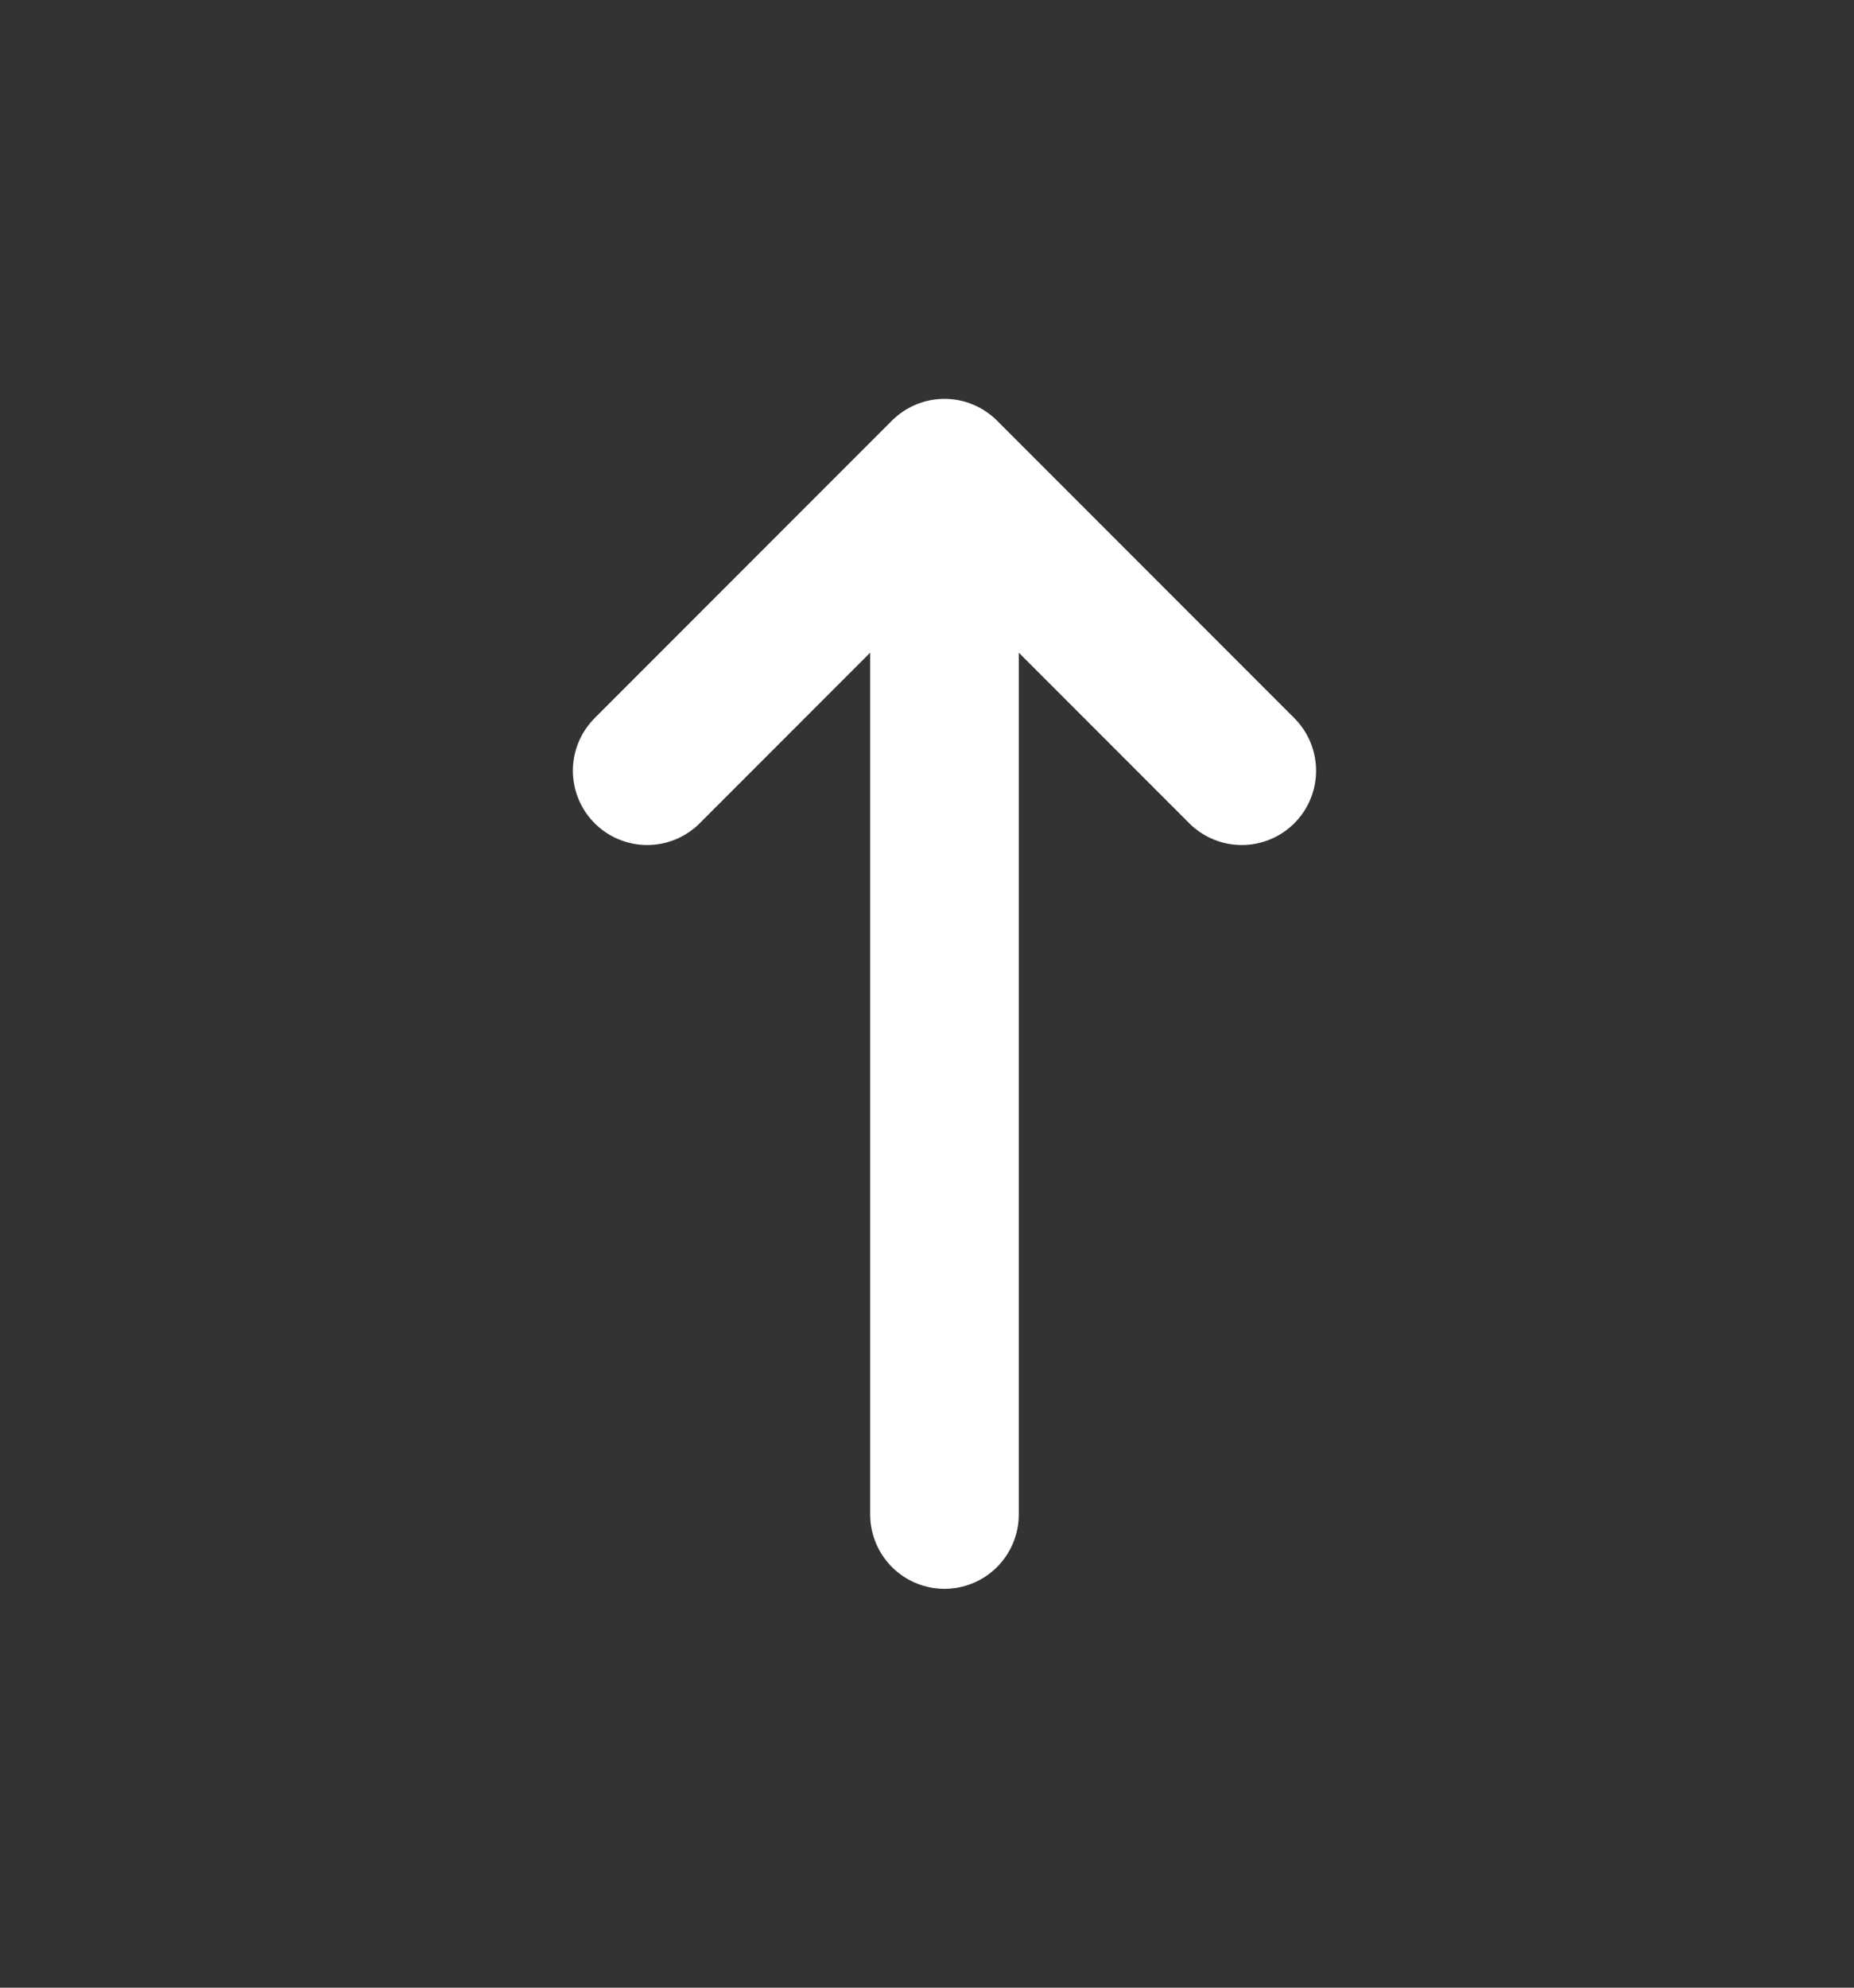 <svg width="14" height="15" viewBox="0 0 14 15" fill="none" xmlns="http://www.w3.org/2000/svg">
<rect x="0" y="0" width="14" height="15" fill="#333333" stroke="none"/>
<g id="tabler:arrow-narrow-down">
<path id="Vector" d="M7.132 11.429L7.132 3.571M7.132 3.571L4.887 5.816M7.132 3.571L9.377 5.816" stroke="white" stroke-width="1.122" stroke-linecap="round" stroke-linejoin="round"/>
</g>
</svg>
